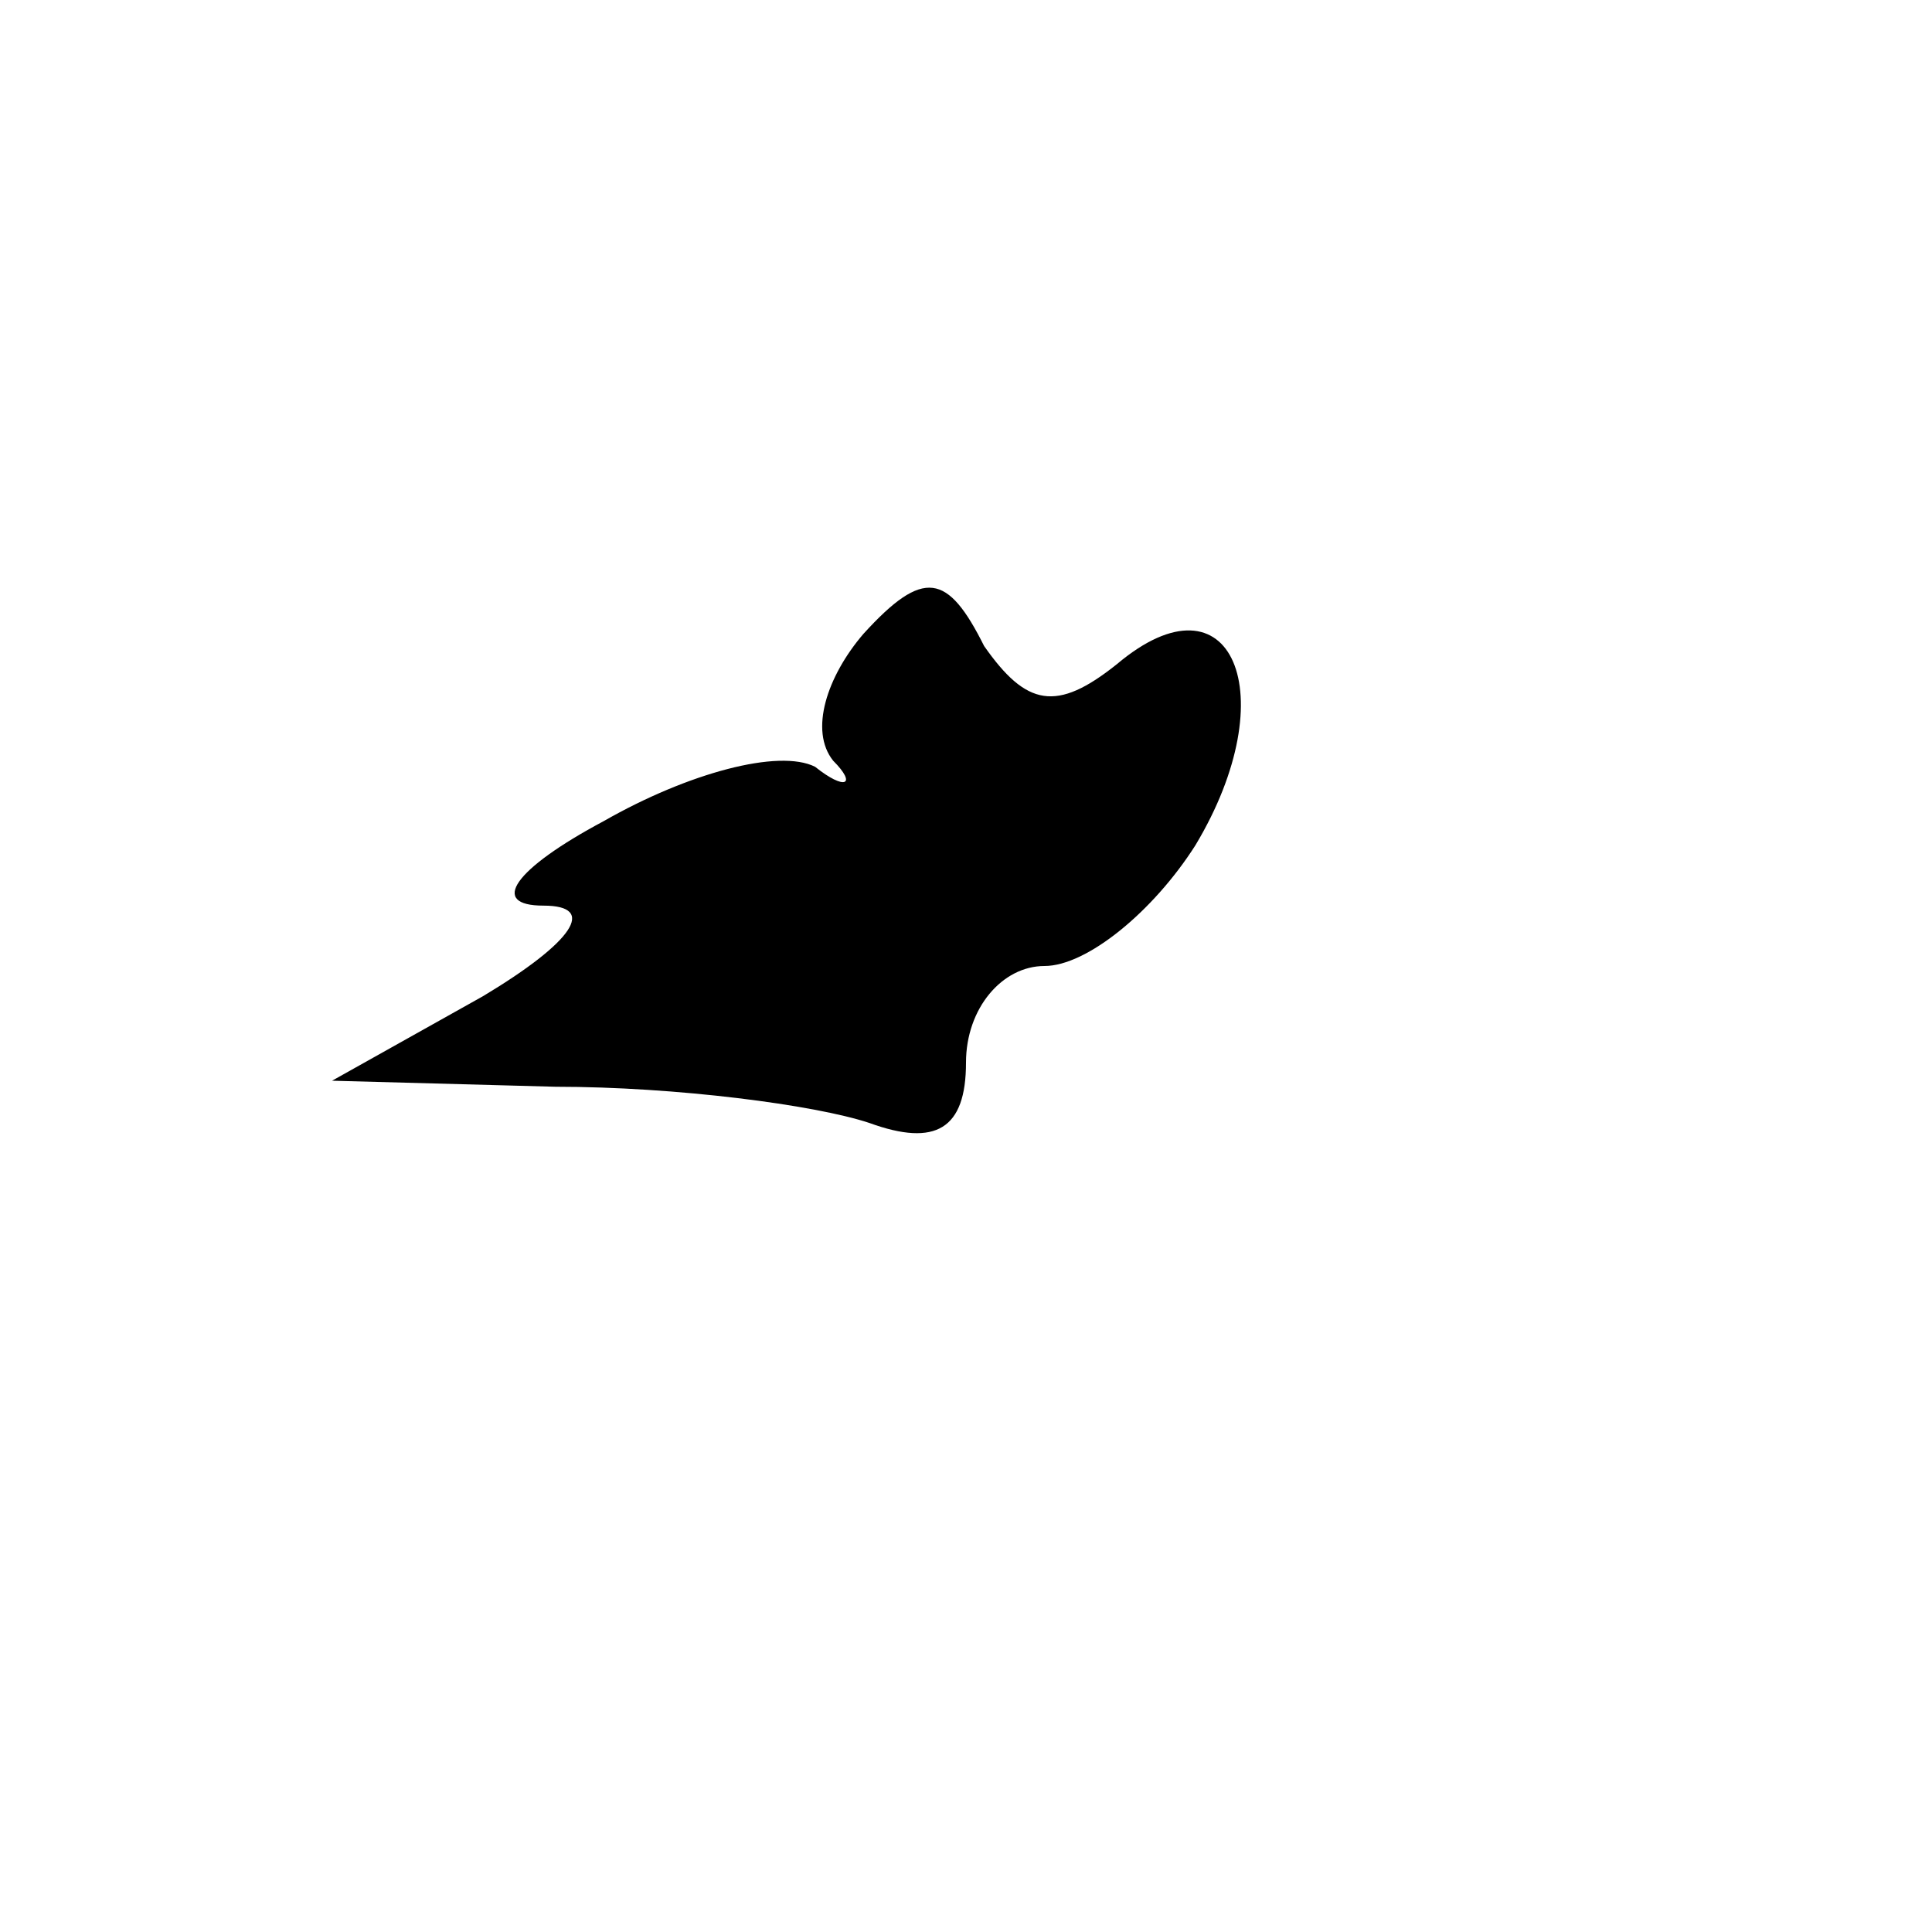 <?xml version="1.0" standalone="no"?>
<!DOCTYPE svg PUBLIC "-//W3C//DTD SVG 20010904//EN"
 "http://www.w3.org/TR/2001/REC-SVG-20010904/DTD/svg10.dtd">
<svg version="1.0" xmlns="http://www.w3.org/2000/svg"
 width="32pt" height="32pt" viewBox="0 0 32 32"
 preserveAspectRatio="xMidYMid meet">
<g transform="translate(0,32) scale(0.1,-0.1)"
fill="#000000" stroke="none">
<path fill="#000000" stroke="none" d="M143 215 c-6 -7 -9 -16 -5 -21 4 -4 2
-5 -3 -1 -6 3 -21 -1 -35 -9 -15 -8 -19 -14 -10 -14 9 0 5 -6 -10 -15 l-25
-14 37 -1 c20 0 43 -3 52 -6 11 -4 16 -1 16 10 0 9 6 16 13 16 7 0 18 9 25 20
15 25 6 46 -13 30 -10 -8 -15 -7 -22 3 -6 12 -10 13 -20 2z"/>
</g>
</svg>
